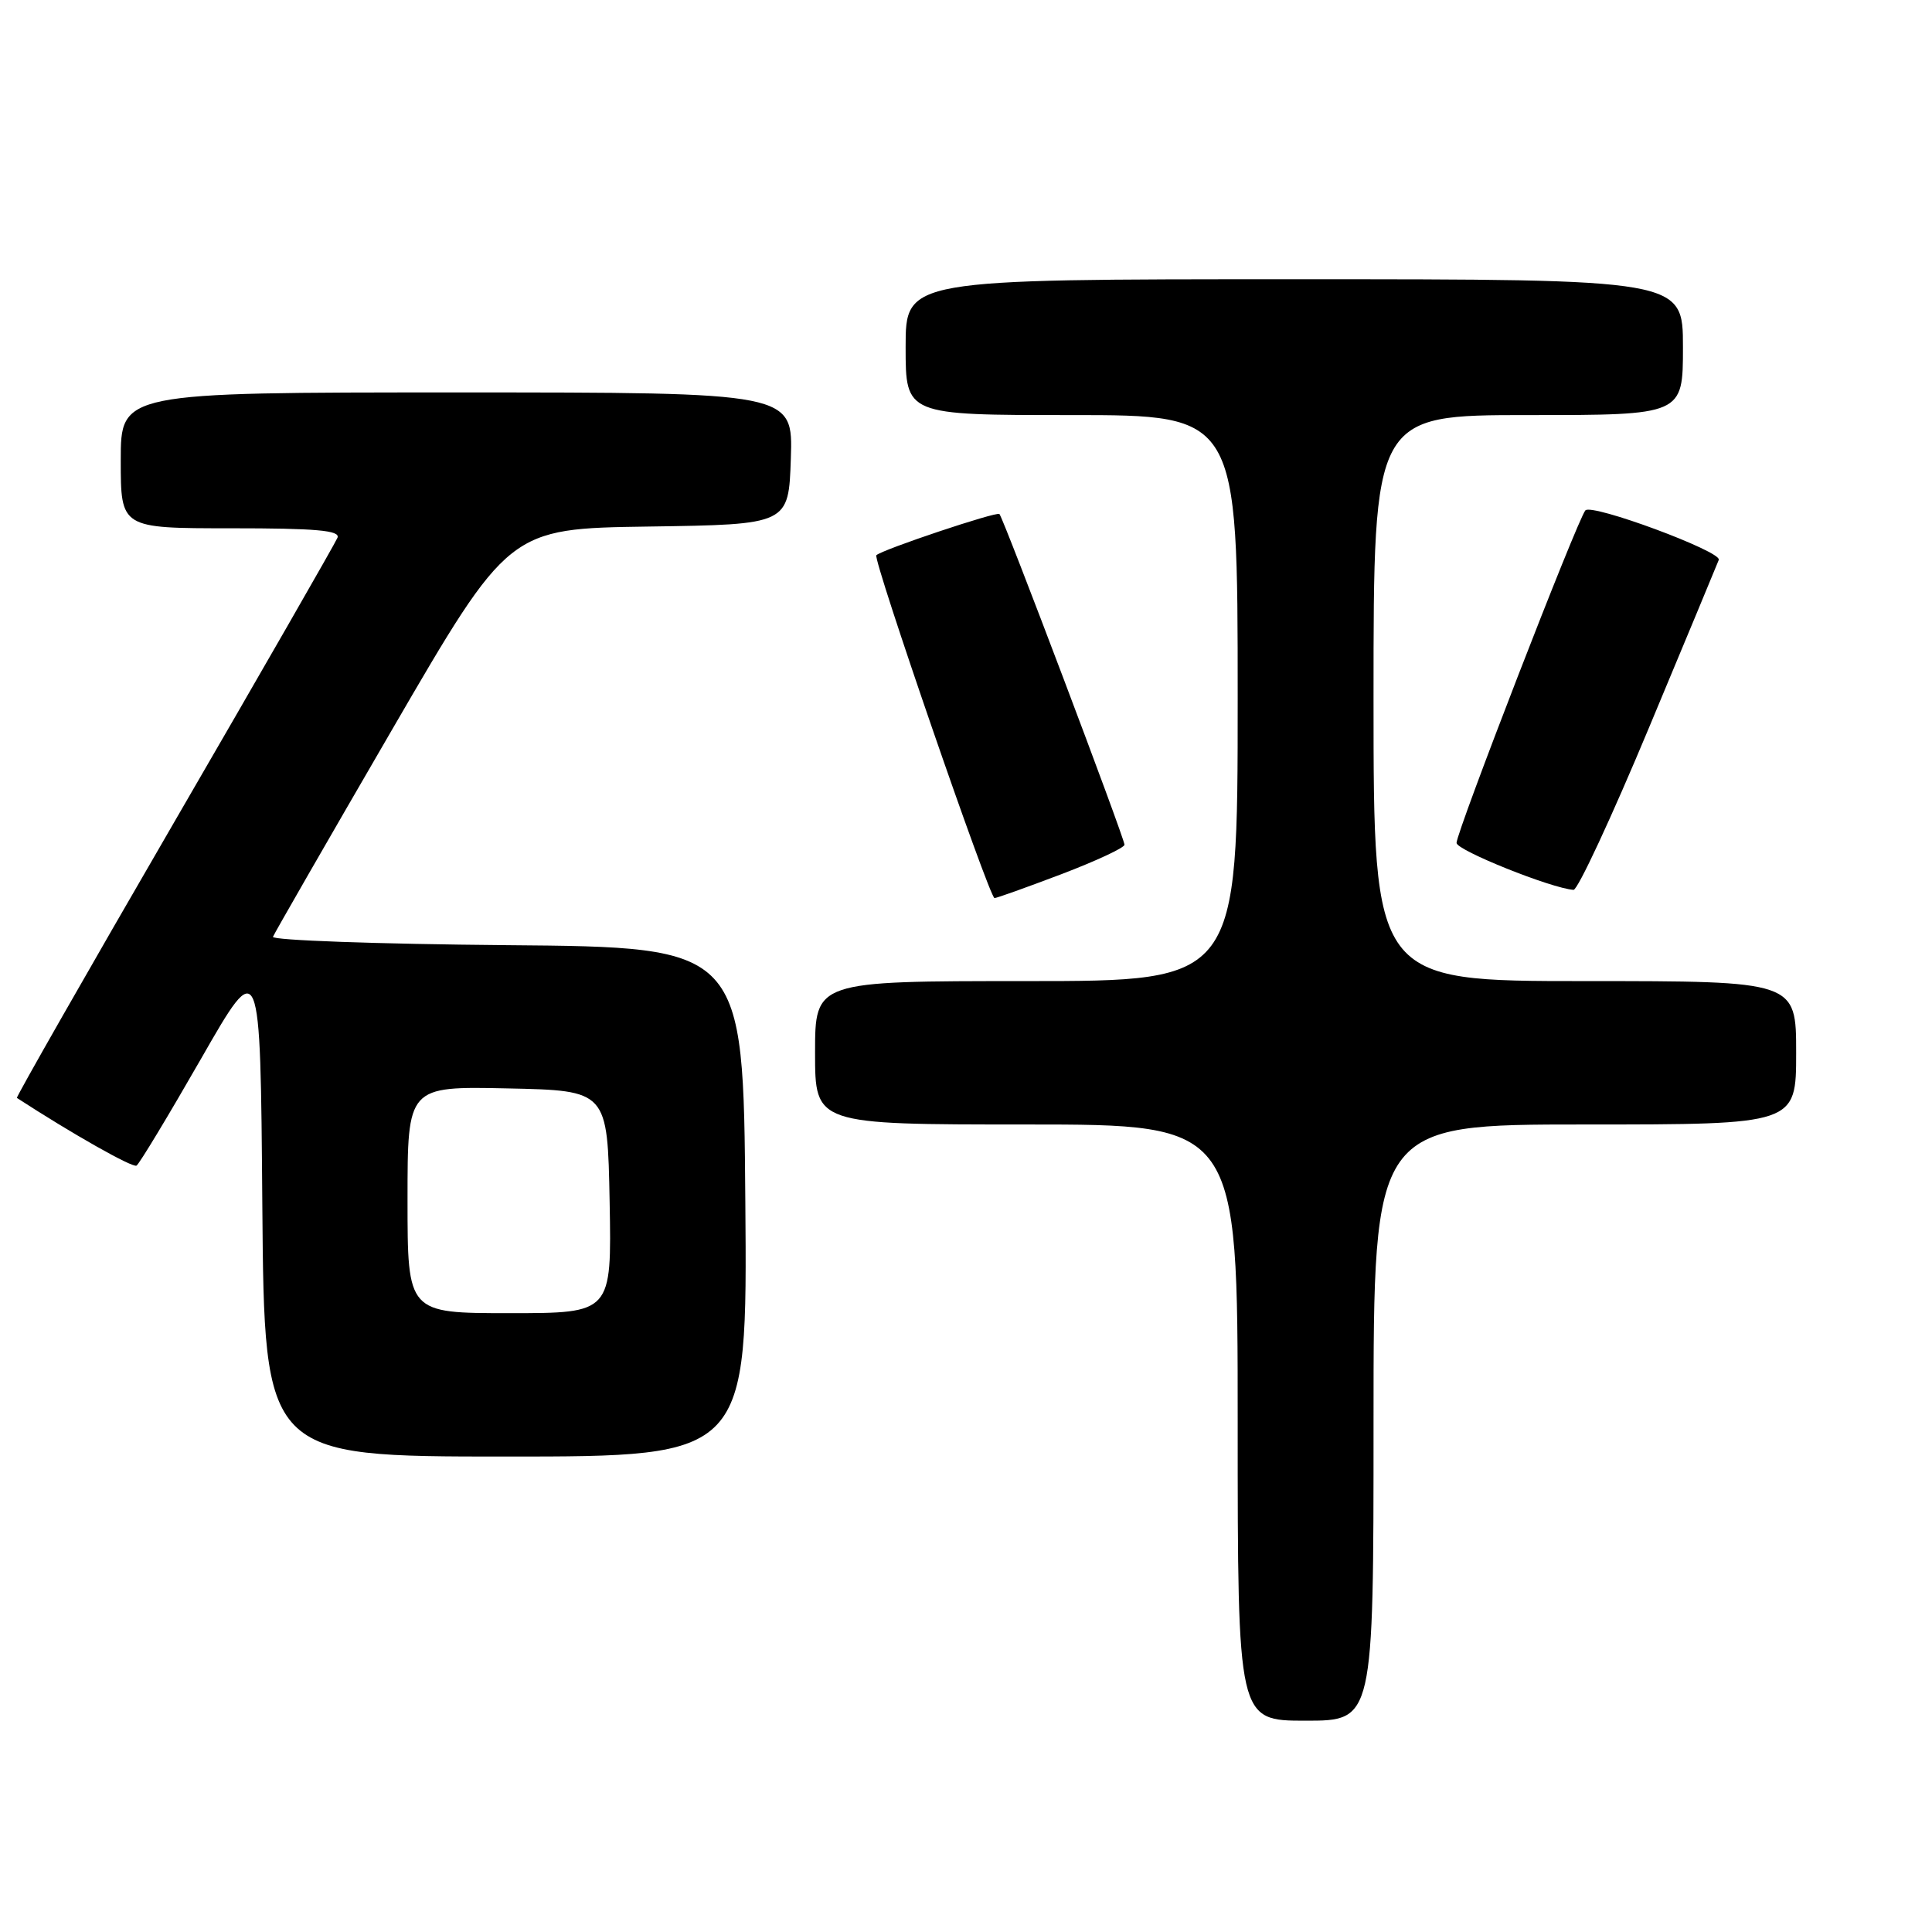 <?xml version="1.0" encoding="UTF-8" standalone="no"?>
<!DOCTYPE svg PUBLIC "-//W3C//DTD SVG 1.1//EN" "http://www.w3.org/Graphics/SVG/1.1/DTD/svg11.dtd" >
<svg xmlns="http://www.w3.org/2000/svg" xmlns:xlink="http://www.w3.org/1999/xlink" version="1.1" viewBox="0 0 256 256">
 <g >
 <path fill="currentColor"
d=" M 182.00 188.50 C 182.00 149.00 182.00 149.00 210.00 149.00 C 238.00 149.00 238.00 149.00 238.00 139.50 C 238.00 130.00 238.00 130.00 210.00 130.00 C 182.00 130.00 182.00 130.00 182.00 92.50 C 182.00 55.00 182.00 55.00 202.50 55.00 C 223.00 55.00 223.00 55.00 223.00 46.00 C 223.00 37.00 223.00 37.00 171.50 37.00 C 120.00 37.00 120.00 37.00 120.00 46.00 C 120.00 55.00 120.00 55.00 142.00 55.00 C 164.00 55.00 164.00 55.00 164.00 92.50 C 164.00 130.00 164.00 130.00 136.00 130.00 C 108.00 130.00 108.00 130.00 108.00 139.50 C 108.00 149.00 108.00 149.00 136.00 149.00 C 164.00 149.00 164.00 149.00 164.00 188.50 C 164.00 228.00 164.00 228.00 173.00 228.00 C 182.00 228.00 182.00 228.00 182.00 188.50 Z  M 98.76 159.25 C 98.50 125.50 98.50 125.50 67.17 125.24 C 49.94 125.09 35.99 124.59 36.17 124.13 C 36.35 123.67 43.46 111.31 51.96 96.67 C 67.43 70.04 67.43 70.04 85.96 69.77 C 104.50 69.50 104.50 69.50 104.79 60.75 C 105.08 52.00 105.08 52.00 60.54 52.00 C 16.00 52.00 16.00 52.00 16.00 61.00 C 16.00 70.00 16.00 70.00 30.61 70.00 C 41.89 70.00 45.10 70.28 44.72 71.25 C 44.44 71.94 34.72 88.88 23.10 108.91 C 11.49 128.93 2.10 145.39 2.24 145.48 C 9.53 150.22 17.57 154.77 18.09 154.45 C 18.47 154.21 22.31 147.84 26.64 140.29 C 34.50 126.56 34.50 126.56 34.76 159.78 C 35.03 193.00 35.03 193.00 67.03 193.00 C 99.03 193.00 99.03 193.00 98.76 159.25 Z  M 140.65 115.83 C 145.24 114.08 149.00 112.33 149.00 111.93 C 149.00 111.06 132.97 68.67 132.43 68.11 C 132.08 67.74 116.93 72.81 116.12 73.57 C 115.61 74.04 131.11 119.00 131.78 119.00 C 132.07 119.00 136.06 117.57 140.65 115.83 Z  M 218.50 96.42 C 223.45 84.57 227.61 74.56 227.75 74.18 C 228.15 73.07 210.91 66.68 210.07 67.63 C 209.05 68.78 193.00 110.21 193.00 111.69 C 193.00 112.67 205.56 117.71 208.50 117.91 C 209.05 117.95 213.55 108.28 218.50 96.42 Z  M 54.00 158.97 C 54.00 143.94 54.00 143.94 67.25 144.22 C 80.50 144.50 80.50 144.50 80.78 159.25 C 81.05 174.00 81.05 174.00 67.53 174.00 C 54.00 174.00 54.00 174.00 54.00 158.97 Z "/>
</g>
</svg>